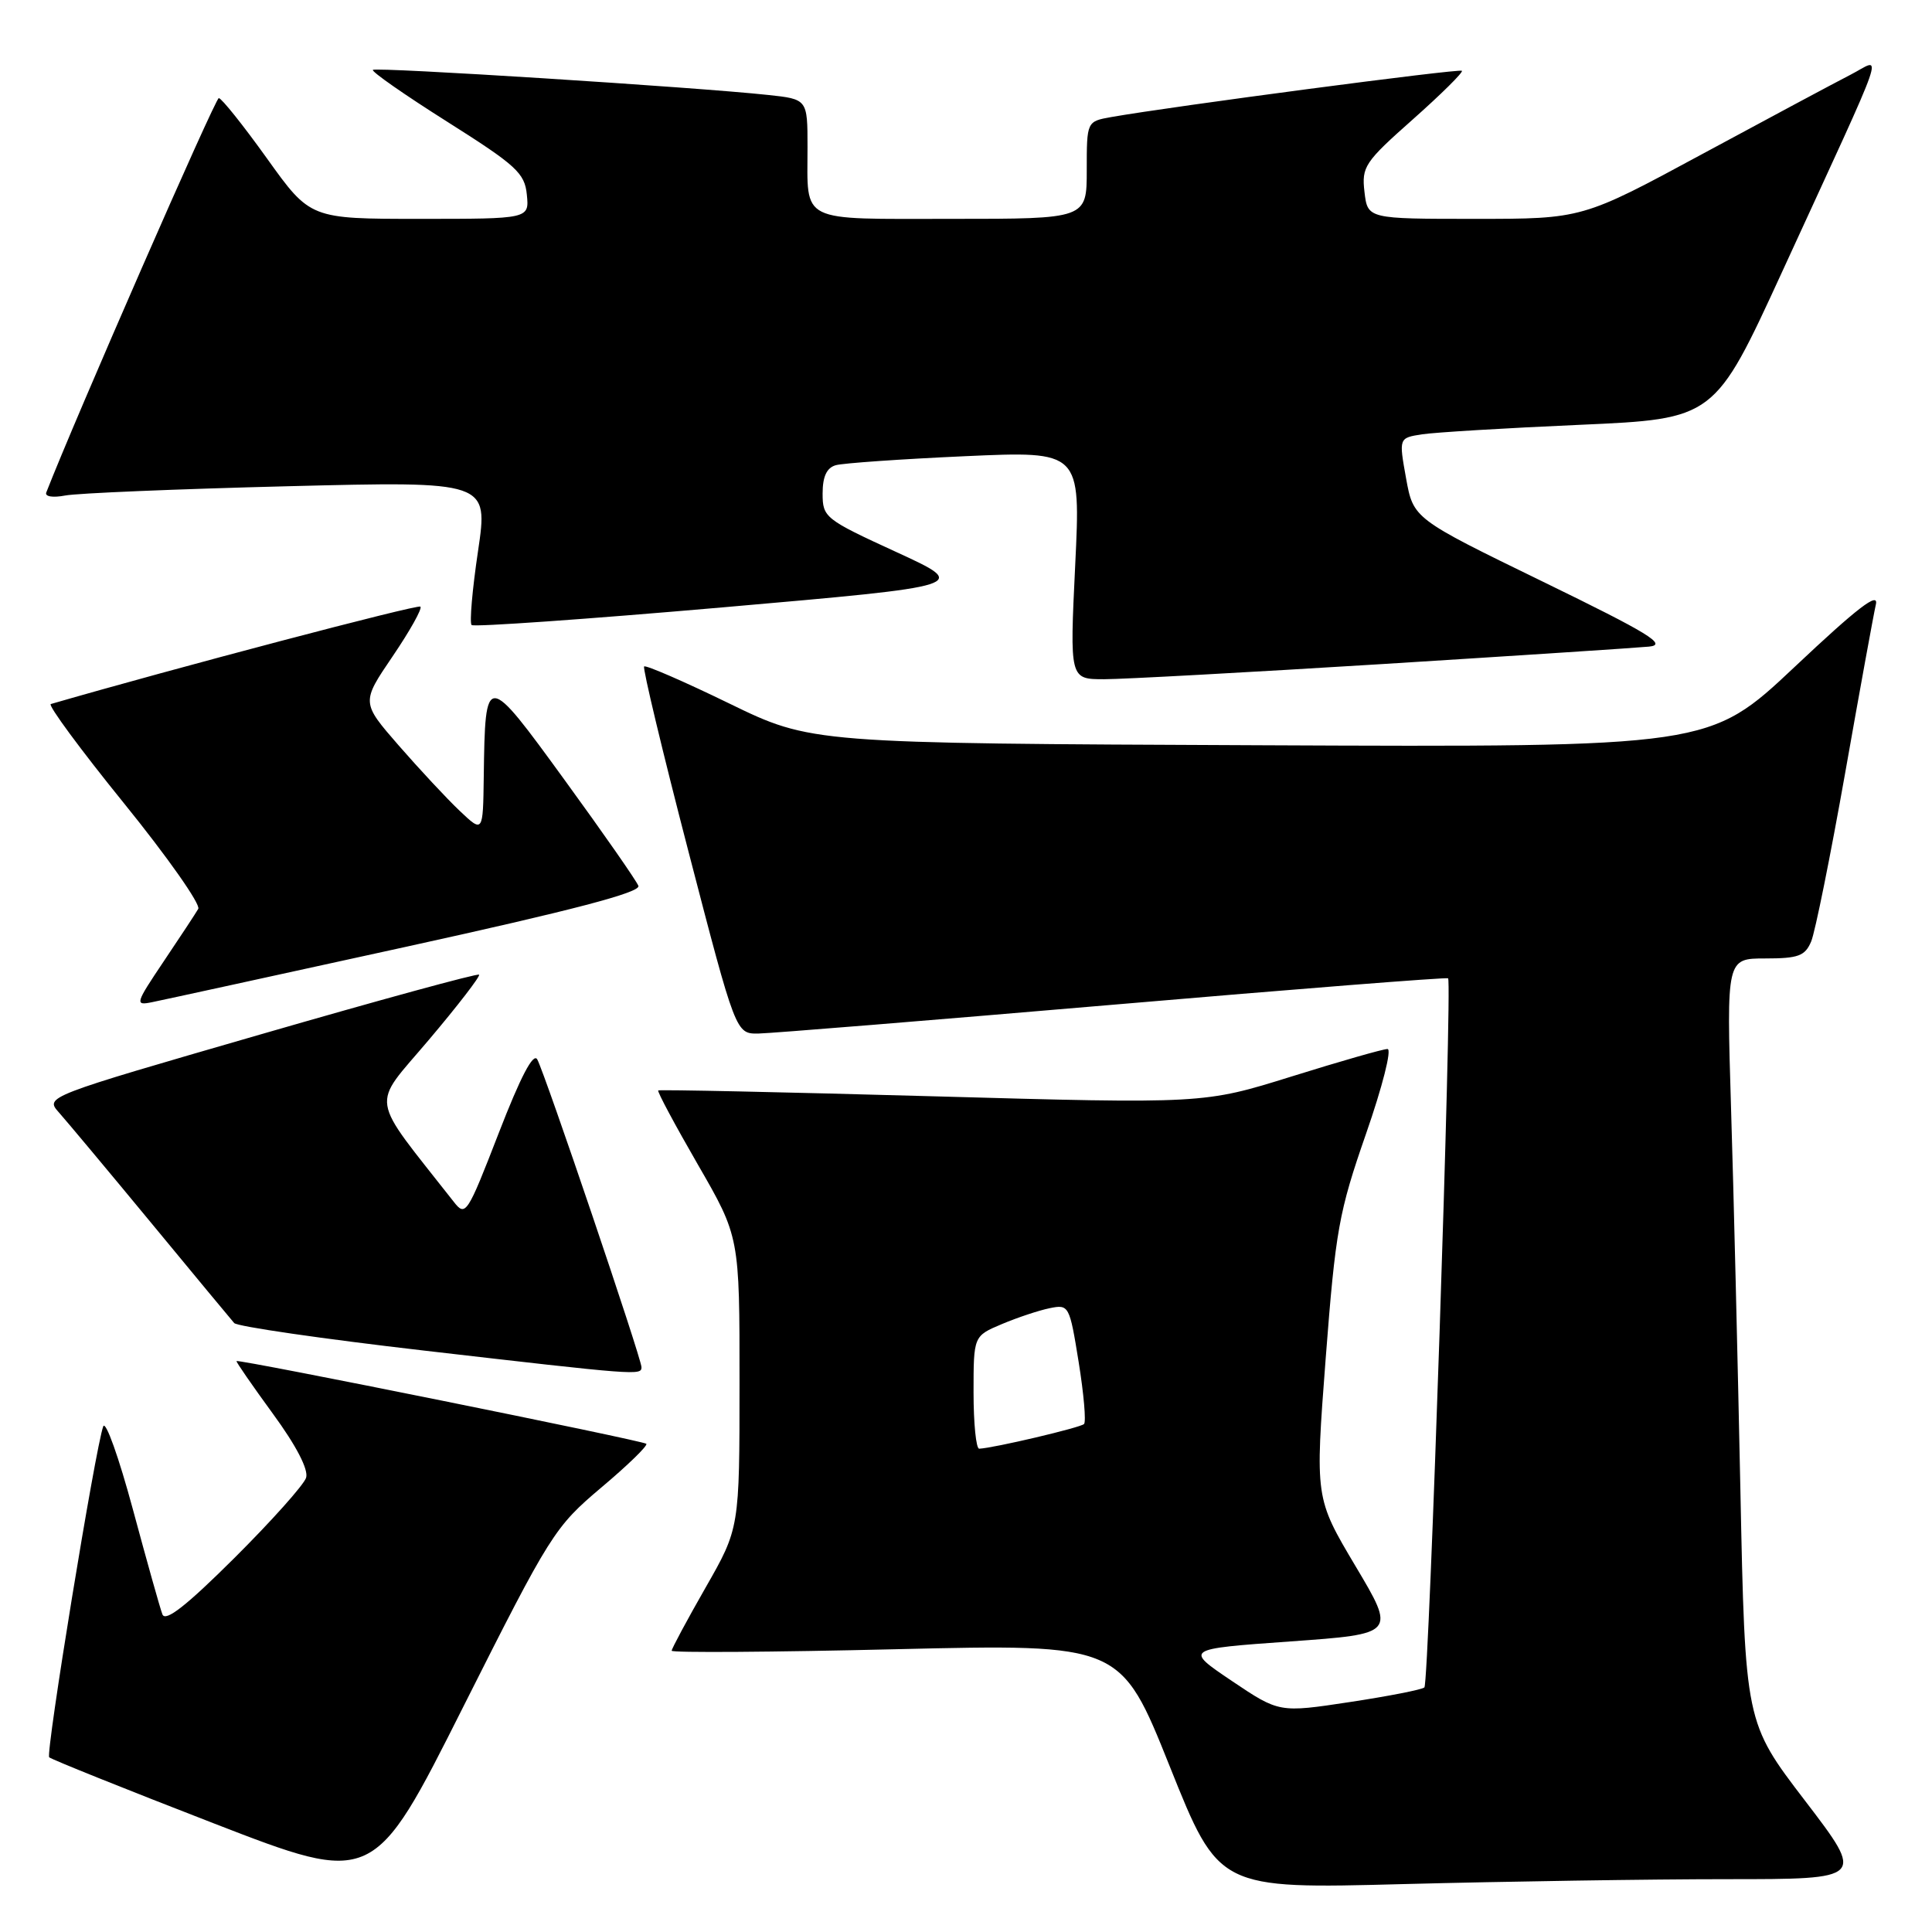 <?xml version="1.0" encoding="UTF-8" standalone="no"?>
<!DOCTYPE svg PUBLIC "-//W3C//DTD SVG 1.1//EN" "http://www.w3.org/Graphics/SVG/1.1/DTD/svg11.dtd" >
<svg xmlns="http://www.w3.org/2000/svg" xmlns:xlink="http://www.w3.org/1999/xlink" version="1.1" viewBox="0 0 256 256">
 <g >
 <path fill="currentColor"
d=" M 79.67 197.11 C 83.19 194.15 85.87 191.54 85.64 191.31 C 85.22 190.89 31.64 180.07 31.34 180.35 C 31.25 180.43 33.41 183.56 36.14 187.30 C 39.26 191.56 40.90 194.73 40.56 195.81 C 40.26 196.75 35.98 201.54 31.05 206.45 C 24.69 212.78 21.92 214.95 21.52 213.91 C 21.21 213.11 19.45 206.83 17.60 199.97 C 15.75 193.11 13.99 188.18 13.68 189.00 C 12.65 191.77 6.02 232.36 6.52 232.85 C 6.79 233.12 16.57 237.05 28.26 241.58 C 49.50 249.81 49.50 249.81 61.39 226.15 C 72.94 203.20 73.48 202.34 79.67 197.11 Z  M 228.81 249.00 C 247.12 249.00 247.12 249.00 239.18 238.61 C 231.24 228.23 231.24 228.23 230.61 197.36 C 230.26 180.39 229.71 157.61 229.37 146.75 C 228.77 127.00 228.77 127.00 233.91 127.00 C 238.29 127.00 239.18 126.67 239.99 124.75 C 240.51 123.51 242.53 113.50 244.48 102.50 C 246.42 91.50 248.26 81.42 248.56 80.10 C 248.97 78.34 246.14 80.51 237.81 88.36 C 226.50 99.01 226.50 99.01 167.00 98.75 C 107.50 98.50 107.50 98.50 96.62 93.21 C 90.64 90.30 85.57 88.10 85.35 88.31 C 85.14 88.53 87.78 99.57 91.23 112.85 C 97.50 136.99 97.50 136.99 100.50 136.95 C 102.15 136.92 123.30 135.20 147.50 133.13 C 171.70 131.05 191.67 129.48 191.88 129.63 C 192.45 130.07 189.35 222.99 188.74 223.59 C 188.45 223.88 184.01 224.75 178.86 225.53 C 169.50 226.95 169.50 226.95 163.22 222.73 C 156.95 218.50 156.95 218.50 170.96 217.50 C 184.96 216.50 184.96 216.50 179.60 207.50 C 174.25 198.50 174.25 198.50 175.66 180.00 C 176.97 162.98 177.40 160.60 181.00 150.25 C 183.17 144.02 184.45 139.00 183.85 139.00 C 183.26 139.00 177.54 140.64 171.14 142.64 C 159.50 146.27 159.50 146.27 123.50 145.26 C 103.70 144.71 87.37 144.36 87.22 144.49 C 87.06 144.62 89.43 149.04 92.47 154.31 C 98.00 163.89 98.00 163.89 97.99 183.20 C 97.99 202.50 97.99 202.50 93.49 210.37 C 91.02 214.69 89.00 218.46 89.00 218.73 C 89.00 219.01 102.39 218.92 118.75 218.53 C 148.50 217.83 148.50 217.83 155.00 234.06 C 161.50 250.30 161.50 250.30 186.00 249.65 C 199.47 249.30 218.74 249.00 228.81 249.00 Z  M 85.00 181.16 C 85.00 180.00 72.18 142.15 71.19 140.38 C 70.67 139.44 68.98 142.66 66.08 150.15 C 61.91 160.91 61.69 161.25 60.13 159.25 C 48.78 144.78 49.11 146.92 56.82 137.79 C 60.68 133.23 63.67 129.34 63.48 129.15 C 63.28 128.95 50.26 132.51 34.54 137.06 C 5.96 145.33 5.96 145.33 7.81 147.41 C 8.83 148.56 14.32 155.12 20.00 162.00 C 25.68 168.88 30.64 174.87 31.03 175.31 C 31.41 175.76 42.70 177.40 56.11 178.95 C 84.48 182.23 85.00 182.27 85.00 181.16 Z  M 53.78 125.46 C 75.94 120.60 84.92 118.24 84.59 117.38 C 84.33 116.70 79.95 110.41 74.84 103.39 C 64.36 88.97 64.29 88.97 64.10 102.94 C 64.00 110.37 64.00 110.37 60.91 107.44 C 59.20 105.82 55.58 101.93 52.84 98.79 C 47.87 93.08 47.87 93.08 52.03 86.96 C 54.31 83.60 55.97 80.64 55.71 80.38 C 55.38 80.04 22.93 88.59 6.73 93.29 C 6.31 93.41 10.67 99.33 16.43 106.44 C 22.19 113.55 26.61 119.84 26.27 120.43 C 25.93 121.02 23.87 124.15 21.69 127.39 C 17.93 132.99 17.85 133.26 20.12 132.80 C 21.43 132.54 36.58 129.23 53.78 125.46 Z  M 183.19 87.99 C 200.96 86.88 216.85 85.84 218.50 85.68 C 220.98 85.44 218.56 83.95 204.39 77.05 C 187.28 68.72 187.28 68.72 186.31 63.37 C 185.35 58.03 185.35 58.03 188.42 57.55 C 190.12 57.29 199.53 56.72 209.35 56.29 C 227.19 55.50 227.19 55.50 236.15 36.00 C 250.57 4.59 249.49 7.71 245.19 9.91 C 243.16 10.95 234.34 15.67 225.58 20.40 C 209.67 29.00 209.67 29.00 195.44 29.00 C 181.22 29.00 181.22 29.00 180.80 25.43 C 180.41 22.09 180.82 21.48 187.23 15.80 C 190.99 12.46 193.91 9.57 193.71 9.38 C 193.39 9.06 155.23 14.10 147.25 15.51 C 144.00 16.09 144.00 16.09 144.00 22.55 C 144.00 29.00 144.00 29.00 126.11 29.00 C 105.67 29.00 107.00 29.66 107.00 19.49 C 107.00 13.14 107.00 13.14 101.75 12.58 C 92.10 11.54 49.81 8.86 49.41 9.26 C 49.19 9.48 53.62 12.57 59.26 16.13 C 68.42 21.92 69.53 22.93 69.81 25.80 C 70.13 29.00 70.13 29.00 55.62 29.00 C 41.11 29.00 41.11 29.00 35.38 21.00 C 32.23 16.60 29.35 13.00 28.99 13.00 C 28.52 13.00 9.95 55.45 6.13 65.26 C 5.92 65.80 7.01 65.97 8.63 65.66 C 10.21 65.35 23.47 64.80 38.11 64.43 C 64.71 63.76 64.71 63.76 63.34 73.03 C 62.58 78.13 62.20 82.53 62.49 82.82 C 62.77 83.10 77.74 82.05 95.75 80.48 C 128.50 77.62 128.50 77.62 118.75 73.14 C 109.32 68.81 109.00 68.56 109.00 65.40 C 109.00 63.15 109.54 61.98 110.75 61.64 C 111.71 61.37 119.41 60.83 127.85 60.45 C 143.20 59.76 143.20 59.76 142.47 74.88 C 141.74 90.00 141.74 90.00 146.31 90.00 C 148.82 90.00 165.41 89.09 183.19 87.99 Z  M 129.00 184.51 C 129.00 177.03 129.00 177.03 132.75 175.45 C 134.81 174.58 137.67 173.63 139.10 173.34 C 141.64 172.82 141.72 172.98 142.93 180.49 C 143.61 184.71 143.93 188.40 143.64 188.69 C 143.17 189.17 131.66 191.88 129.75 191.96 C 129.34 191.98 129.00 188.63 129.00 184.51 Z "/>
</g>
</svg>